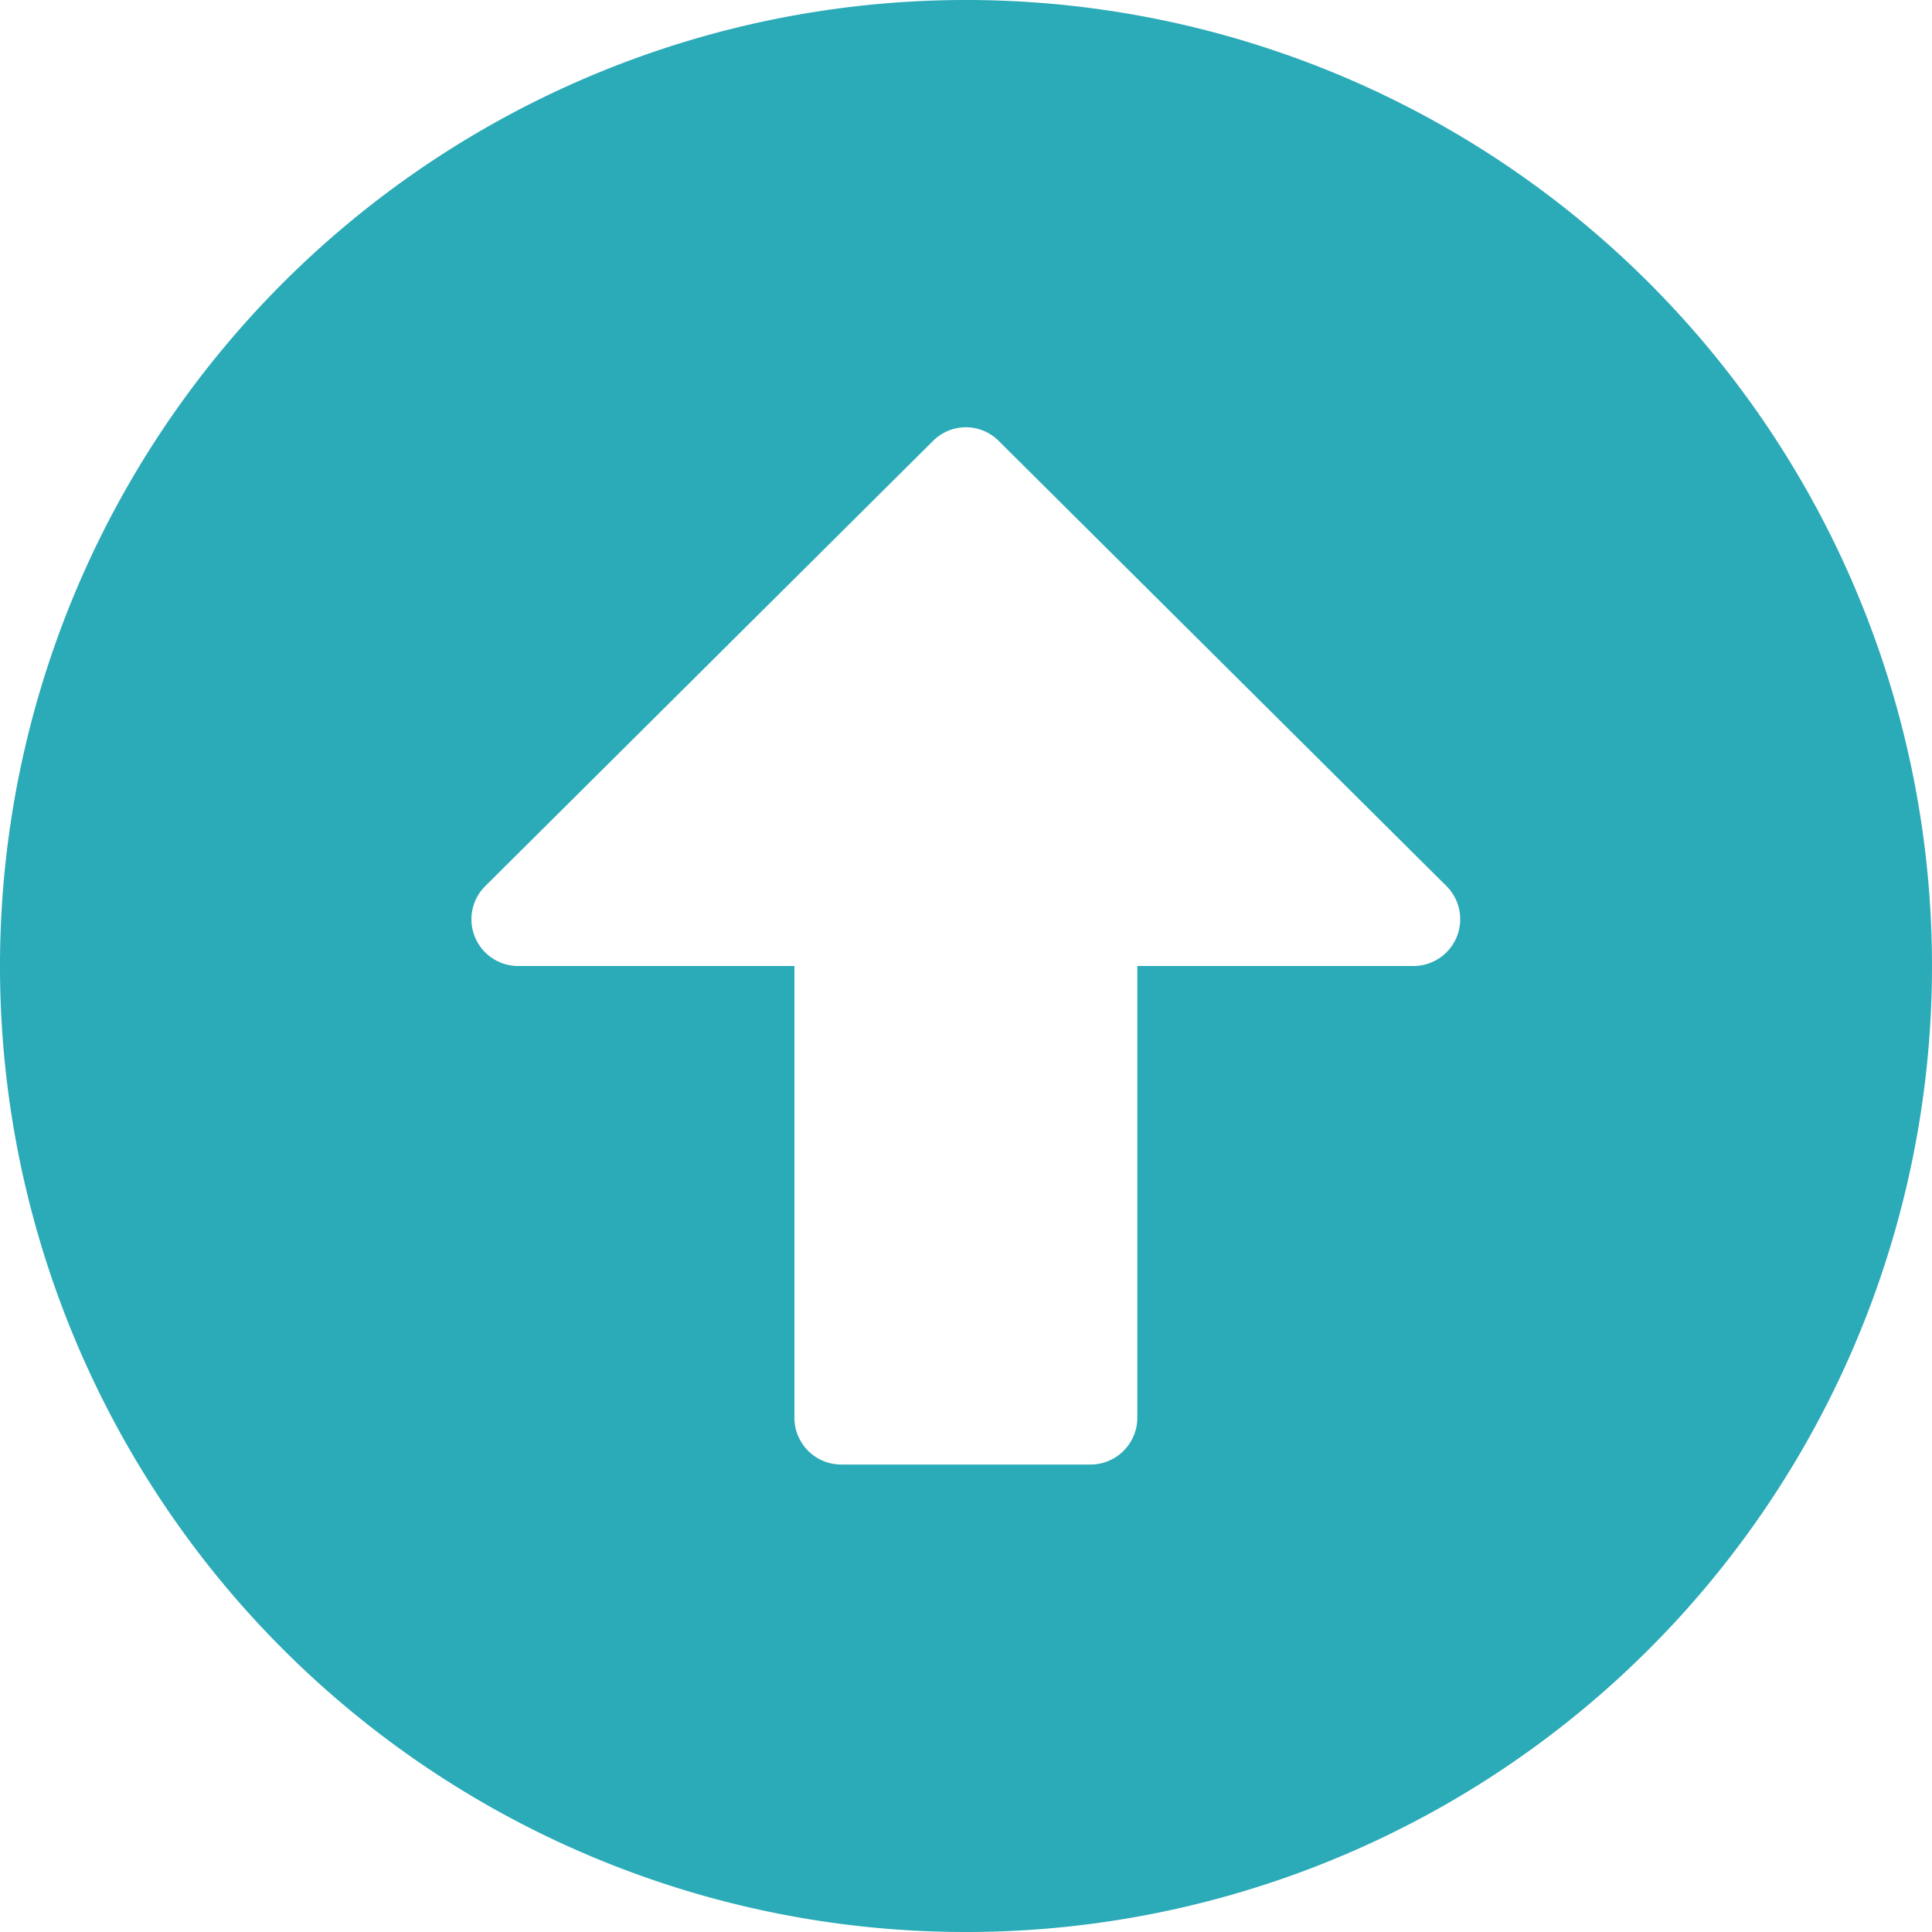 <svg xmlns="http://www.w3.org/2000/svg" width="29.77" height="29.77" viewBox="0 0 29.77 29.77">
  <path id="Icon_awesome-arrow-alt-circle-up" data-name="Icon awesome-arrow-alt-circle-up" d="M.563,15.448A14.885,14.885,0,1,1,15.447,30.333,14.882,14.882,0,0,1,.563,15.448ZM18.088,22.41V15.448h4.255a.721.721,0,0,0,.51-1.23l-6.9-6.86a.714.714,0,0,0-1.014,0l-6.9,6.86a.72.72,0,0,0,.51,1.23h4.255V22.41a.722.722,0,0,0,.72.72h3.841A.722.722,0,0,0,18.088,22.41Z" transform="translate(-0.563 -0.563)" fill="#2baab7"/>
</svg>
